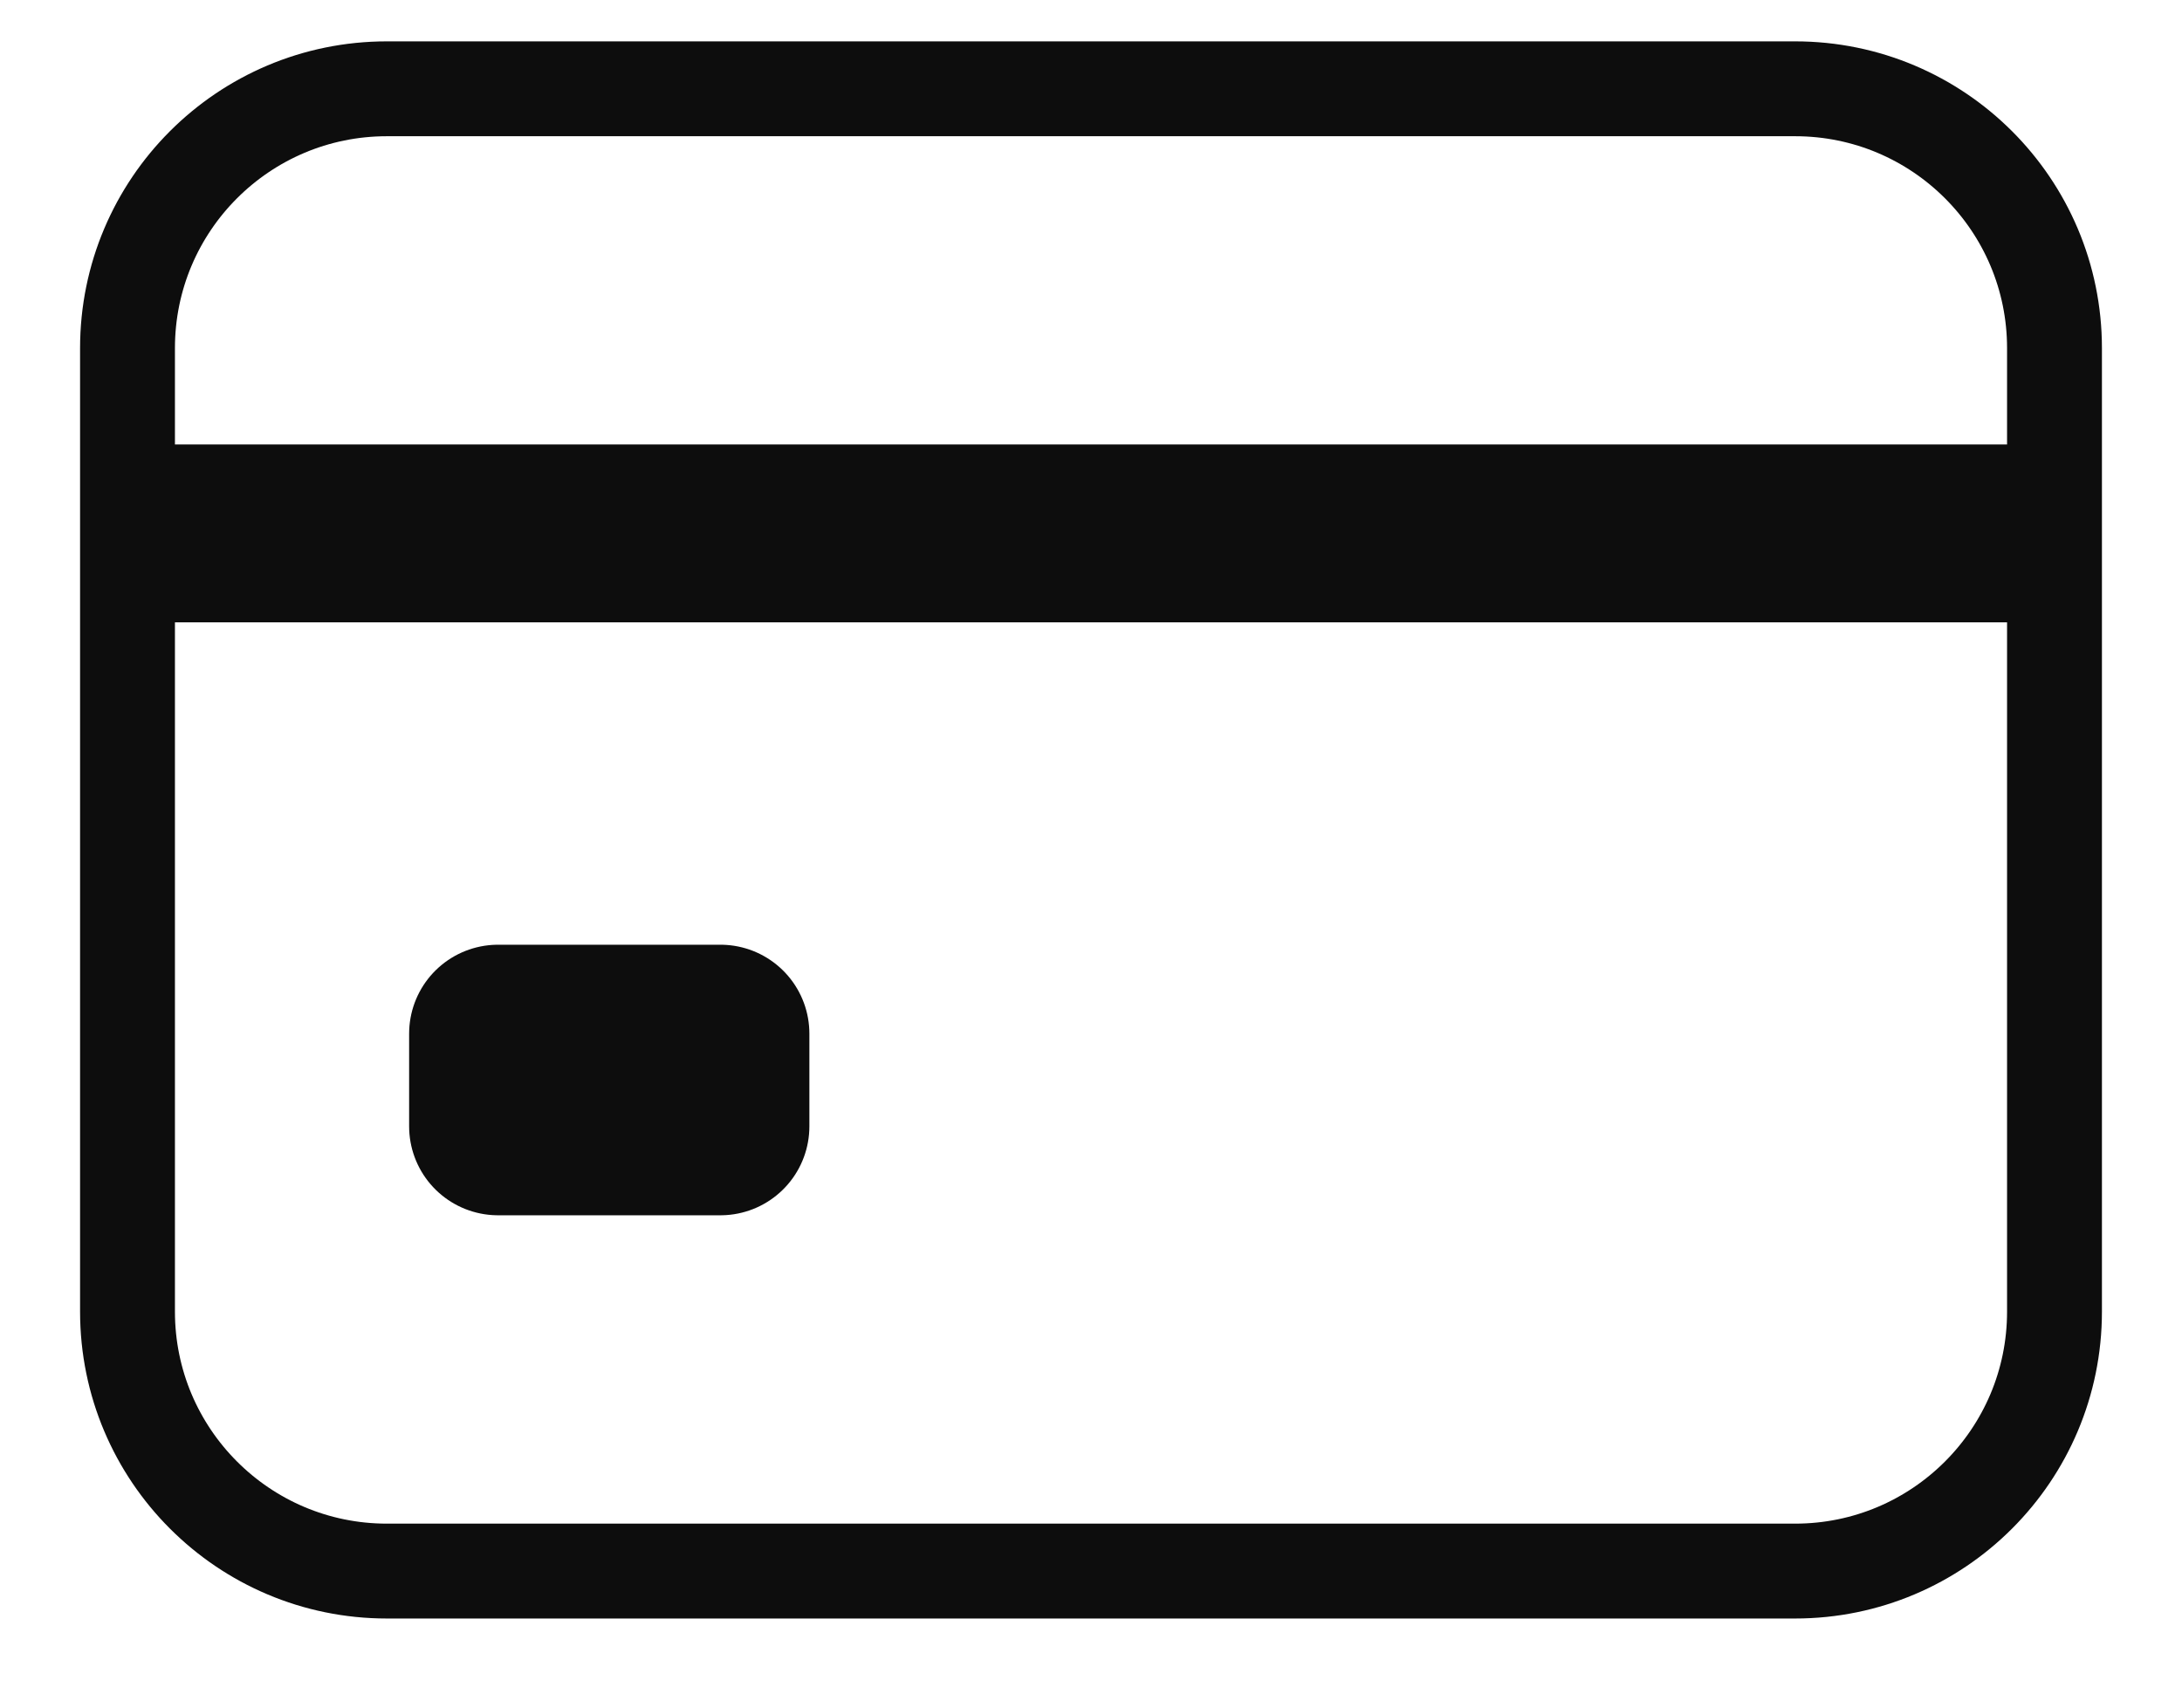 <svg width="23" height="18" viewBox="0 0 23 18" fill="none" xmlns="http://www.w3.org/2000/svg">
<path d="M18.922 0.936H4.078C2.568 0.936 1.344 2.16 1.344 3.67V13.826C1.344 15.336 2.568 16.561 4.078 16.561H18.922C20.432 16.561 21.656 15.336 21.656 13.826V3.67C21.656 2.16 20.432 0.936 18.922 0.936Z" stroke="#0D0D0D" stroke-linecap="round" stroke-linejoin="round"/>
<path d="M1.344 5.623H21.656M5.25 10.896H7.594V11.873H5.25V10.896Z" stroke="#0D0D0D" stroke-width="1.875" stroke-linejoin="round"/>
</svg>
